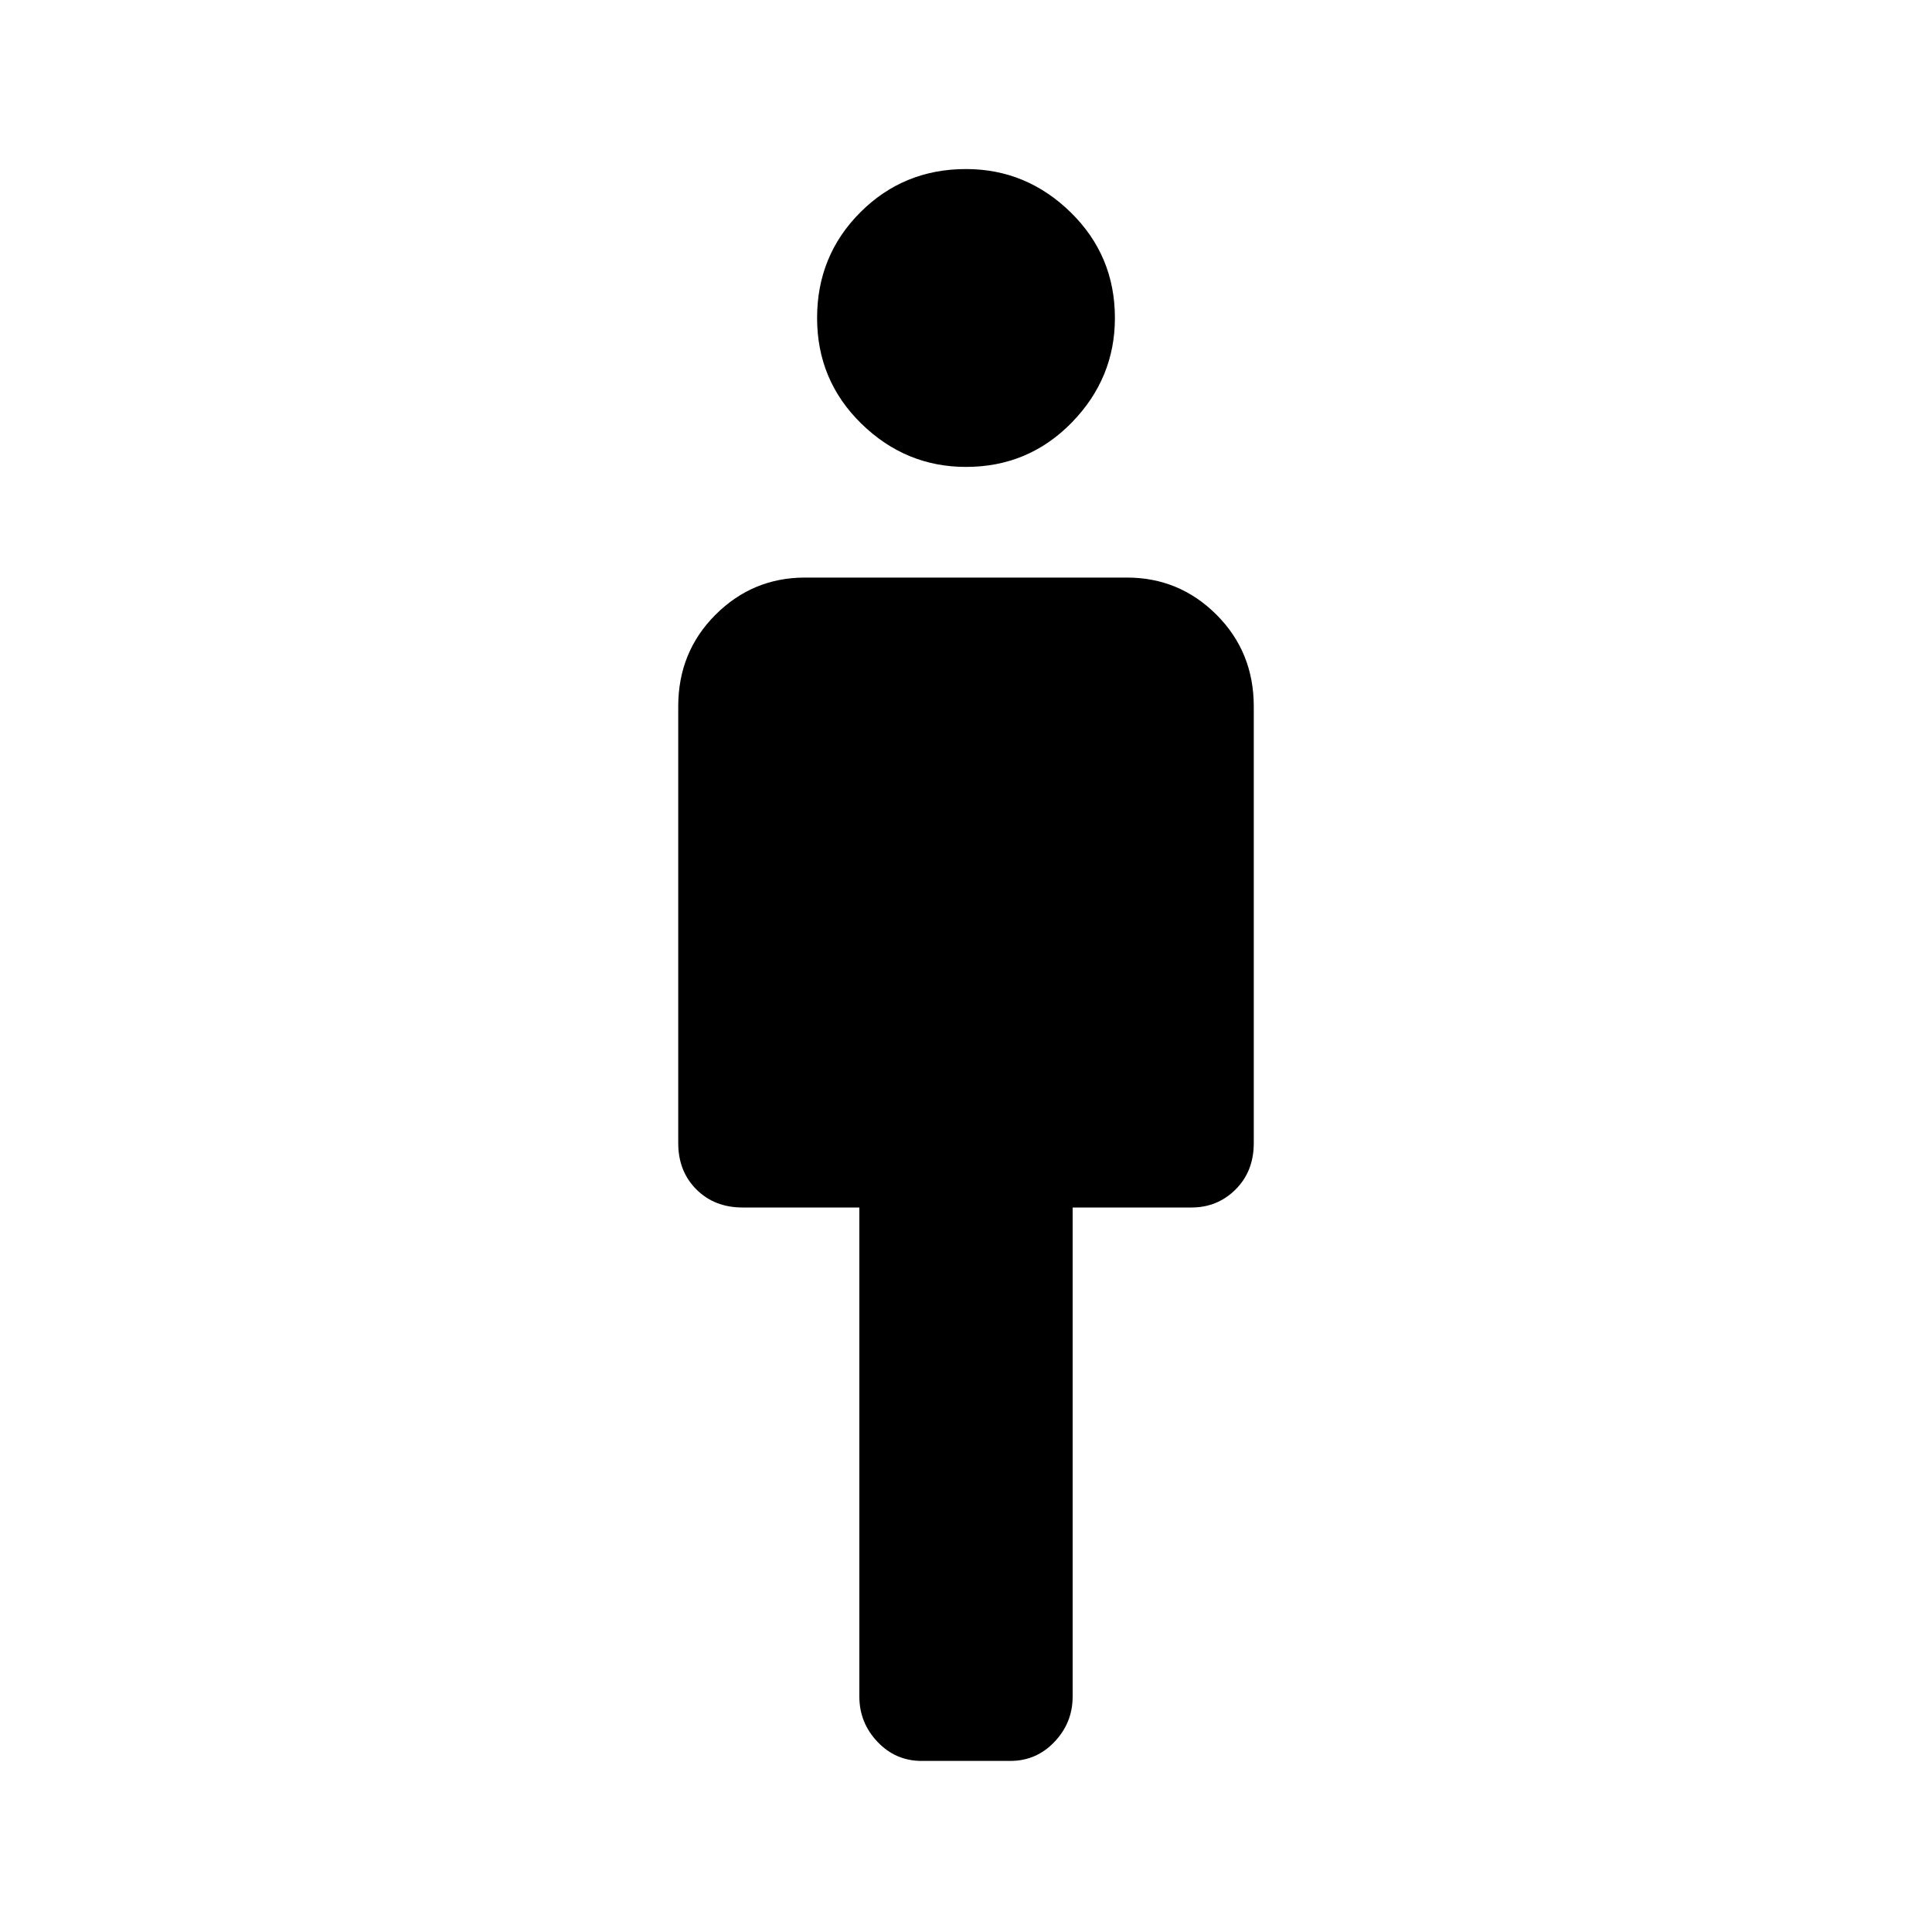 <svg xmlns="http://www.w3.org/2000/svg" height="40" width="40"><path d="M17.792 35.125V25h-2.417q-.583 0-.958-.375t-.375-.958v-9.042q0-1.125.77-1.896.771-.771 1.855-.771h6.666q1.084 0 1.855.771.77.771.77 1.896v9.042q0 .583-.375.958t-.916.375h-2.459v10.125q0 .542-.375.937-.375.396-.916.396h-1.834q-.541 0-.916-.396-.375-.395-.375-.937ZM20 9.667q-1.25 0-2.167-.896-.916-.896-.916-2.188 0-1.291.895-2.187Q18.708 3.5 20 3.5q1.25 0 2.167.896.916.896.916 2.187 0 1.25-.895 2.167-.896.917-2.188.917Z"/></svg>